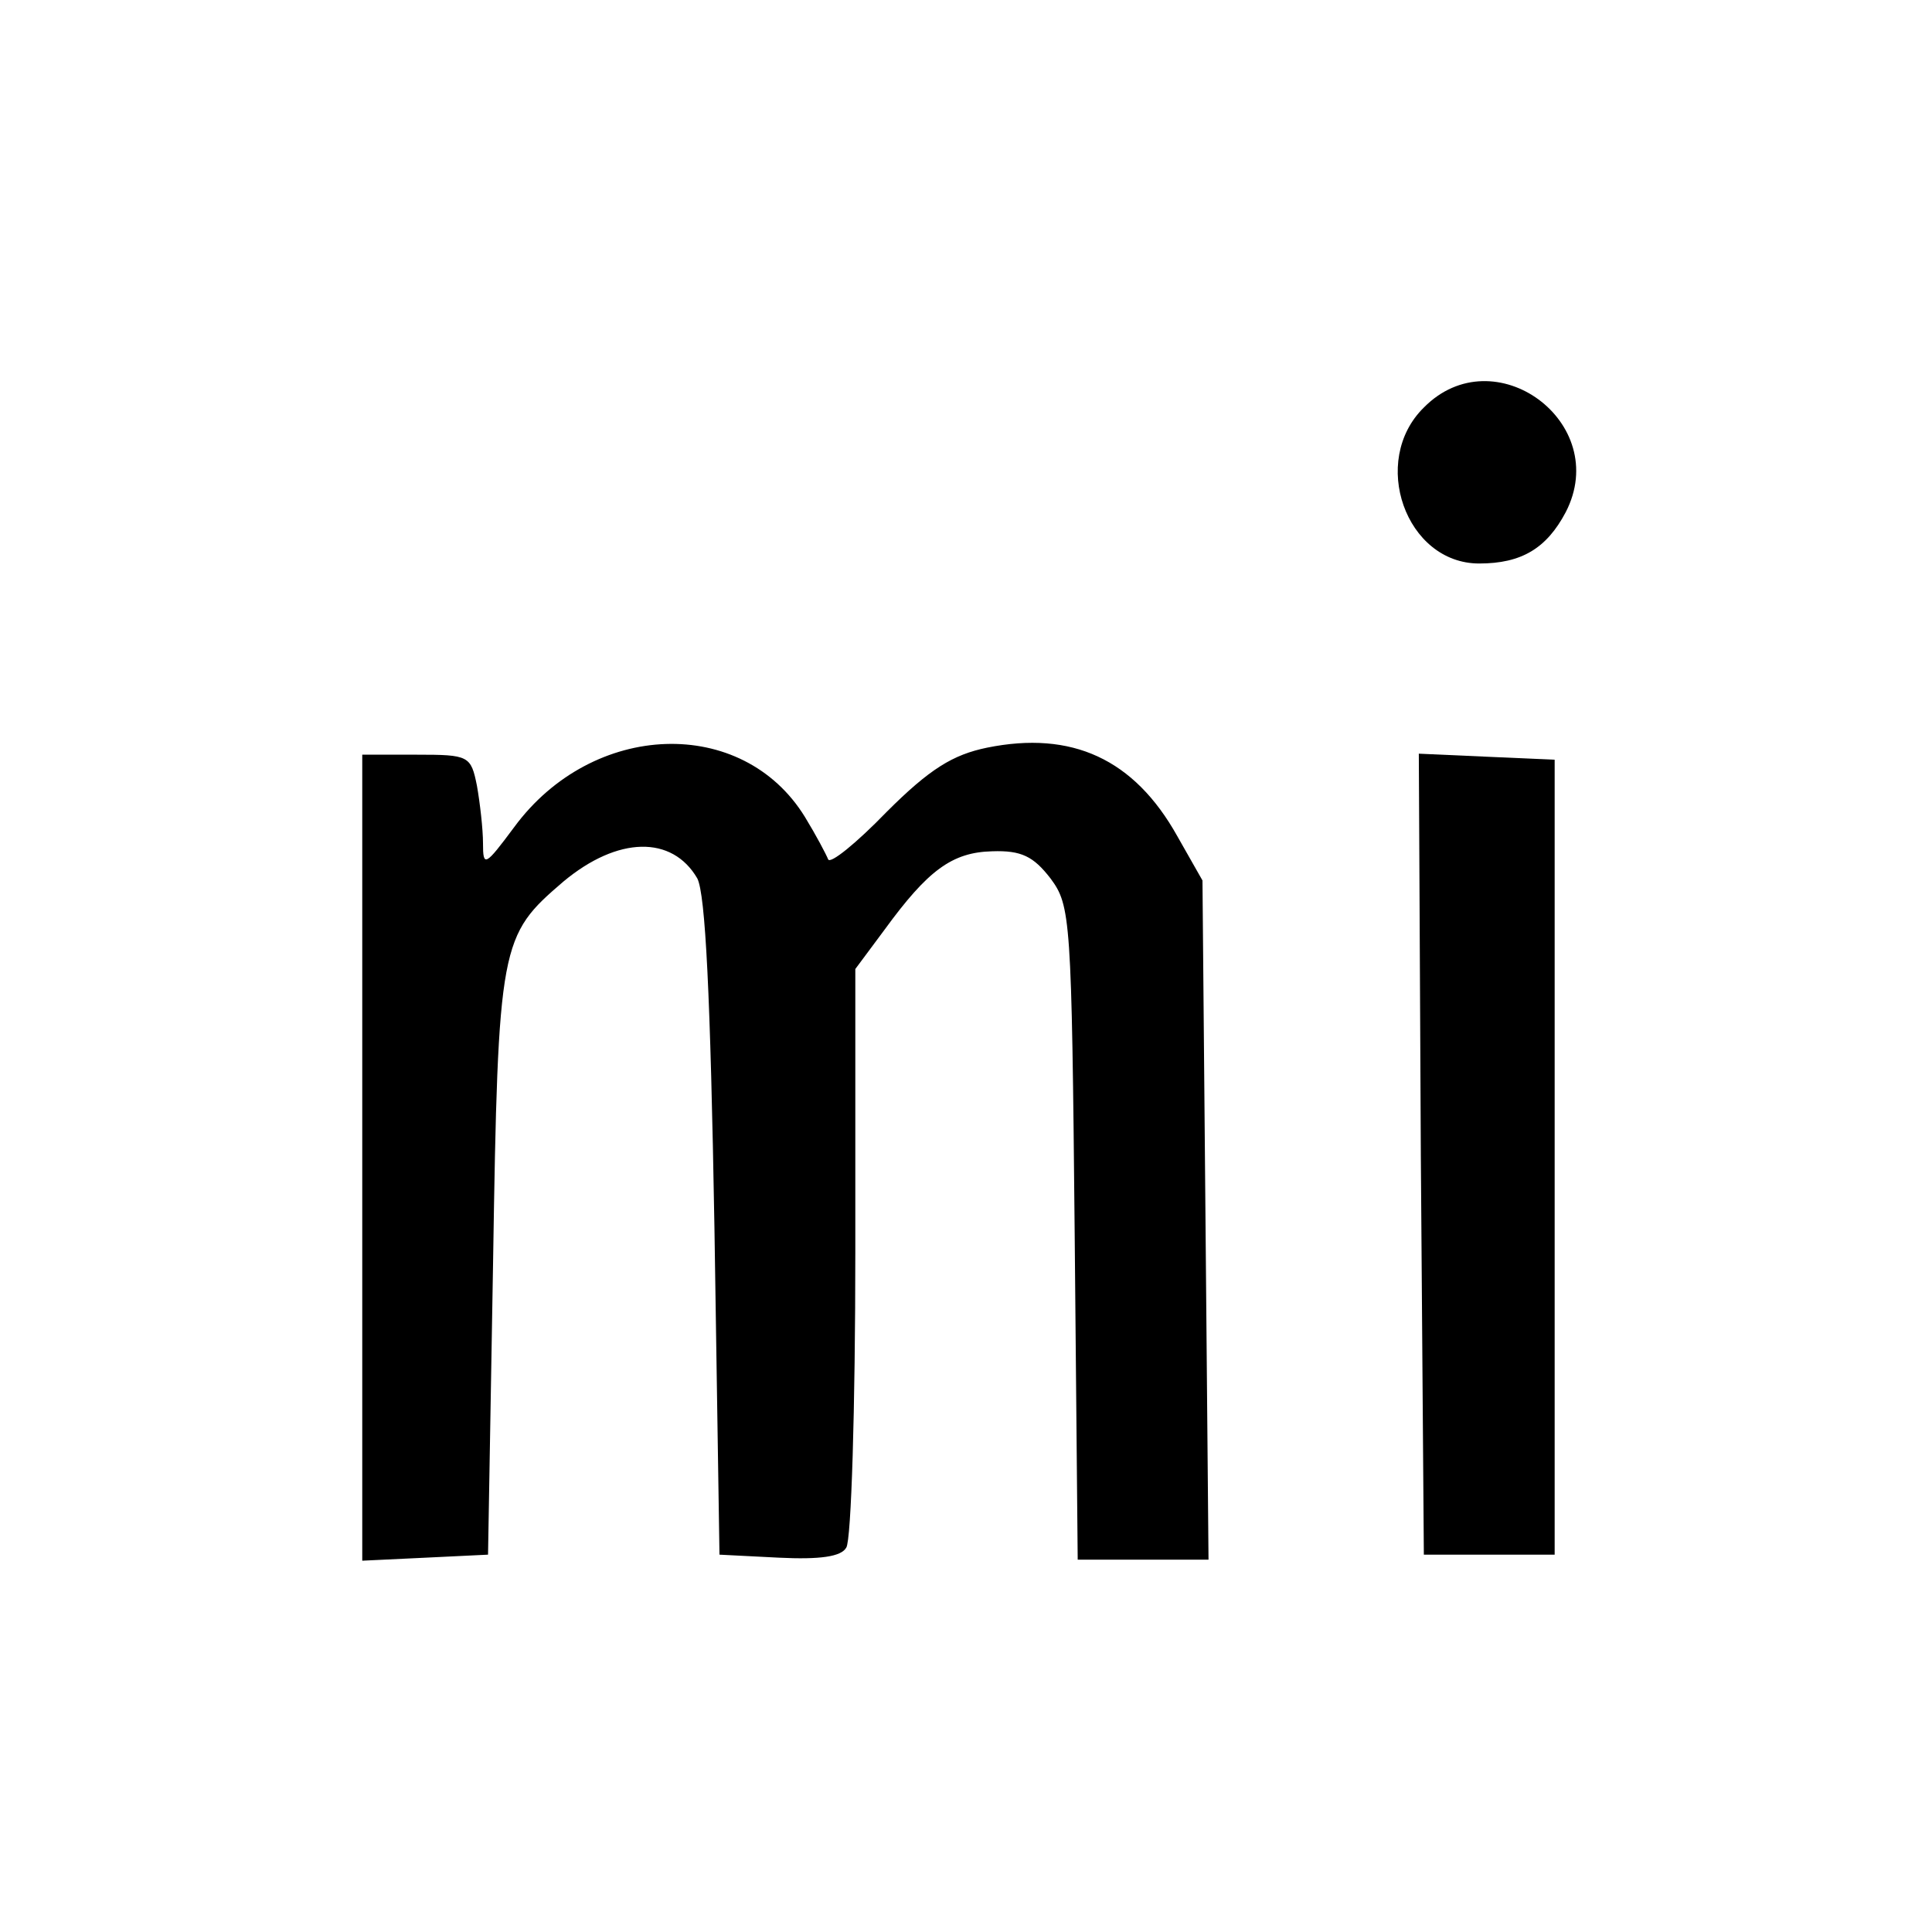 <?xml version="1.0" standalone="no"?>
<!DOCTYPE svg PUBLIC "-//W3C//DTD SVG 20010904//EN"
 "http://www.w3.org/TR/2001/REC-SVG-20010904/DTD/svg10.dtd">
<svg version="1.0" xmlns="http://www.w3.org/2000/svg"
 width="192pt" height="192pt" viewBox="0 0 192 192"
 preserveAspectRatio="xMidYMid meet">
<g transform="translate(0,192) scale(0.1,-0.1)"
fill="#000000" stroke="none">
<path d="M1415 1515 c-54 -53 -18 -155 55 -155 42 0 67 15 86 51 46 89 -71
175 -141 104z"/>
<path d="M981 1177 c-34 -7 -57 -21 -100 -64 -30 -31 -56 -52 -58 -47 -2 5
-12 24 -23 42 -62 101 -211 96 -289 -10 -29 -39 -31 -40 -31 -16 0 14 -3 40
-6 57 -6 30 -8 31 -60 31 l-54 0 0 -400 0 -401 63 3 62 3 5 290 c5 319 7 325
70 379 54 45 108 46 133 3 8 -16 13 -114 17 -347 l5 -325 59 -3 c41 -2 62 1
67 10 5 7 9 139 9 294 l0 281 29 39 c43 59 67 77 107 78 29 1 41 -5 58 -27 20
-27 21 -39 24 -353 l3 -324 65 0 65 0 -3 338 -3 337 -25 44 c-43 77 -105 105
-189 88z"/>
<path d="M1412 773 l3 -398 65 0 65 0 0 395 0 395 -68 3 -67 3 2 -398z"/>
</g>
</svg>
